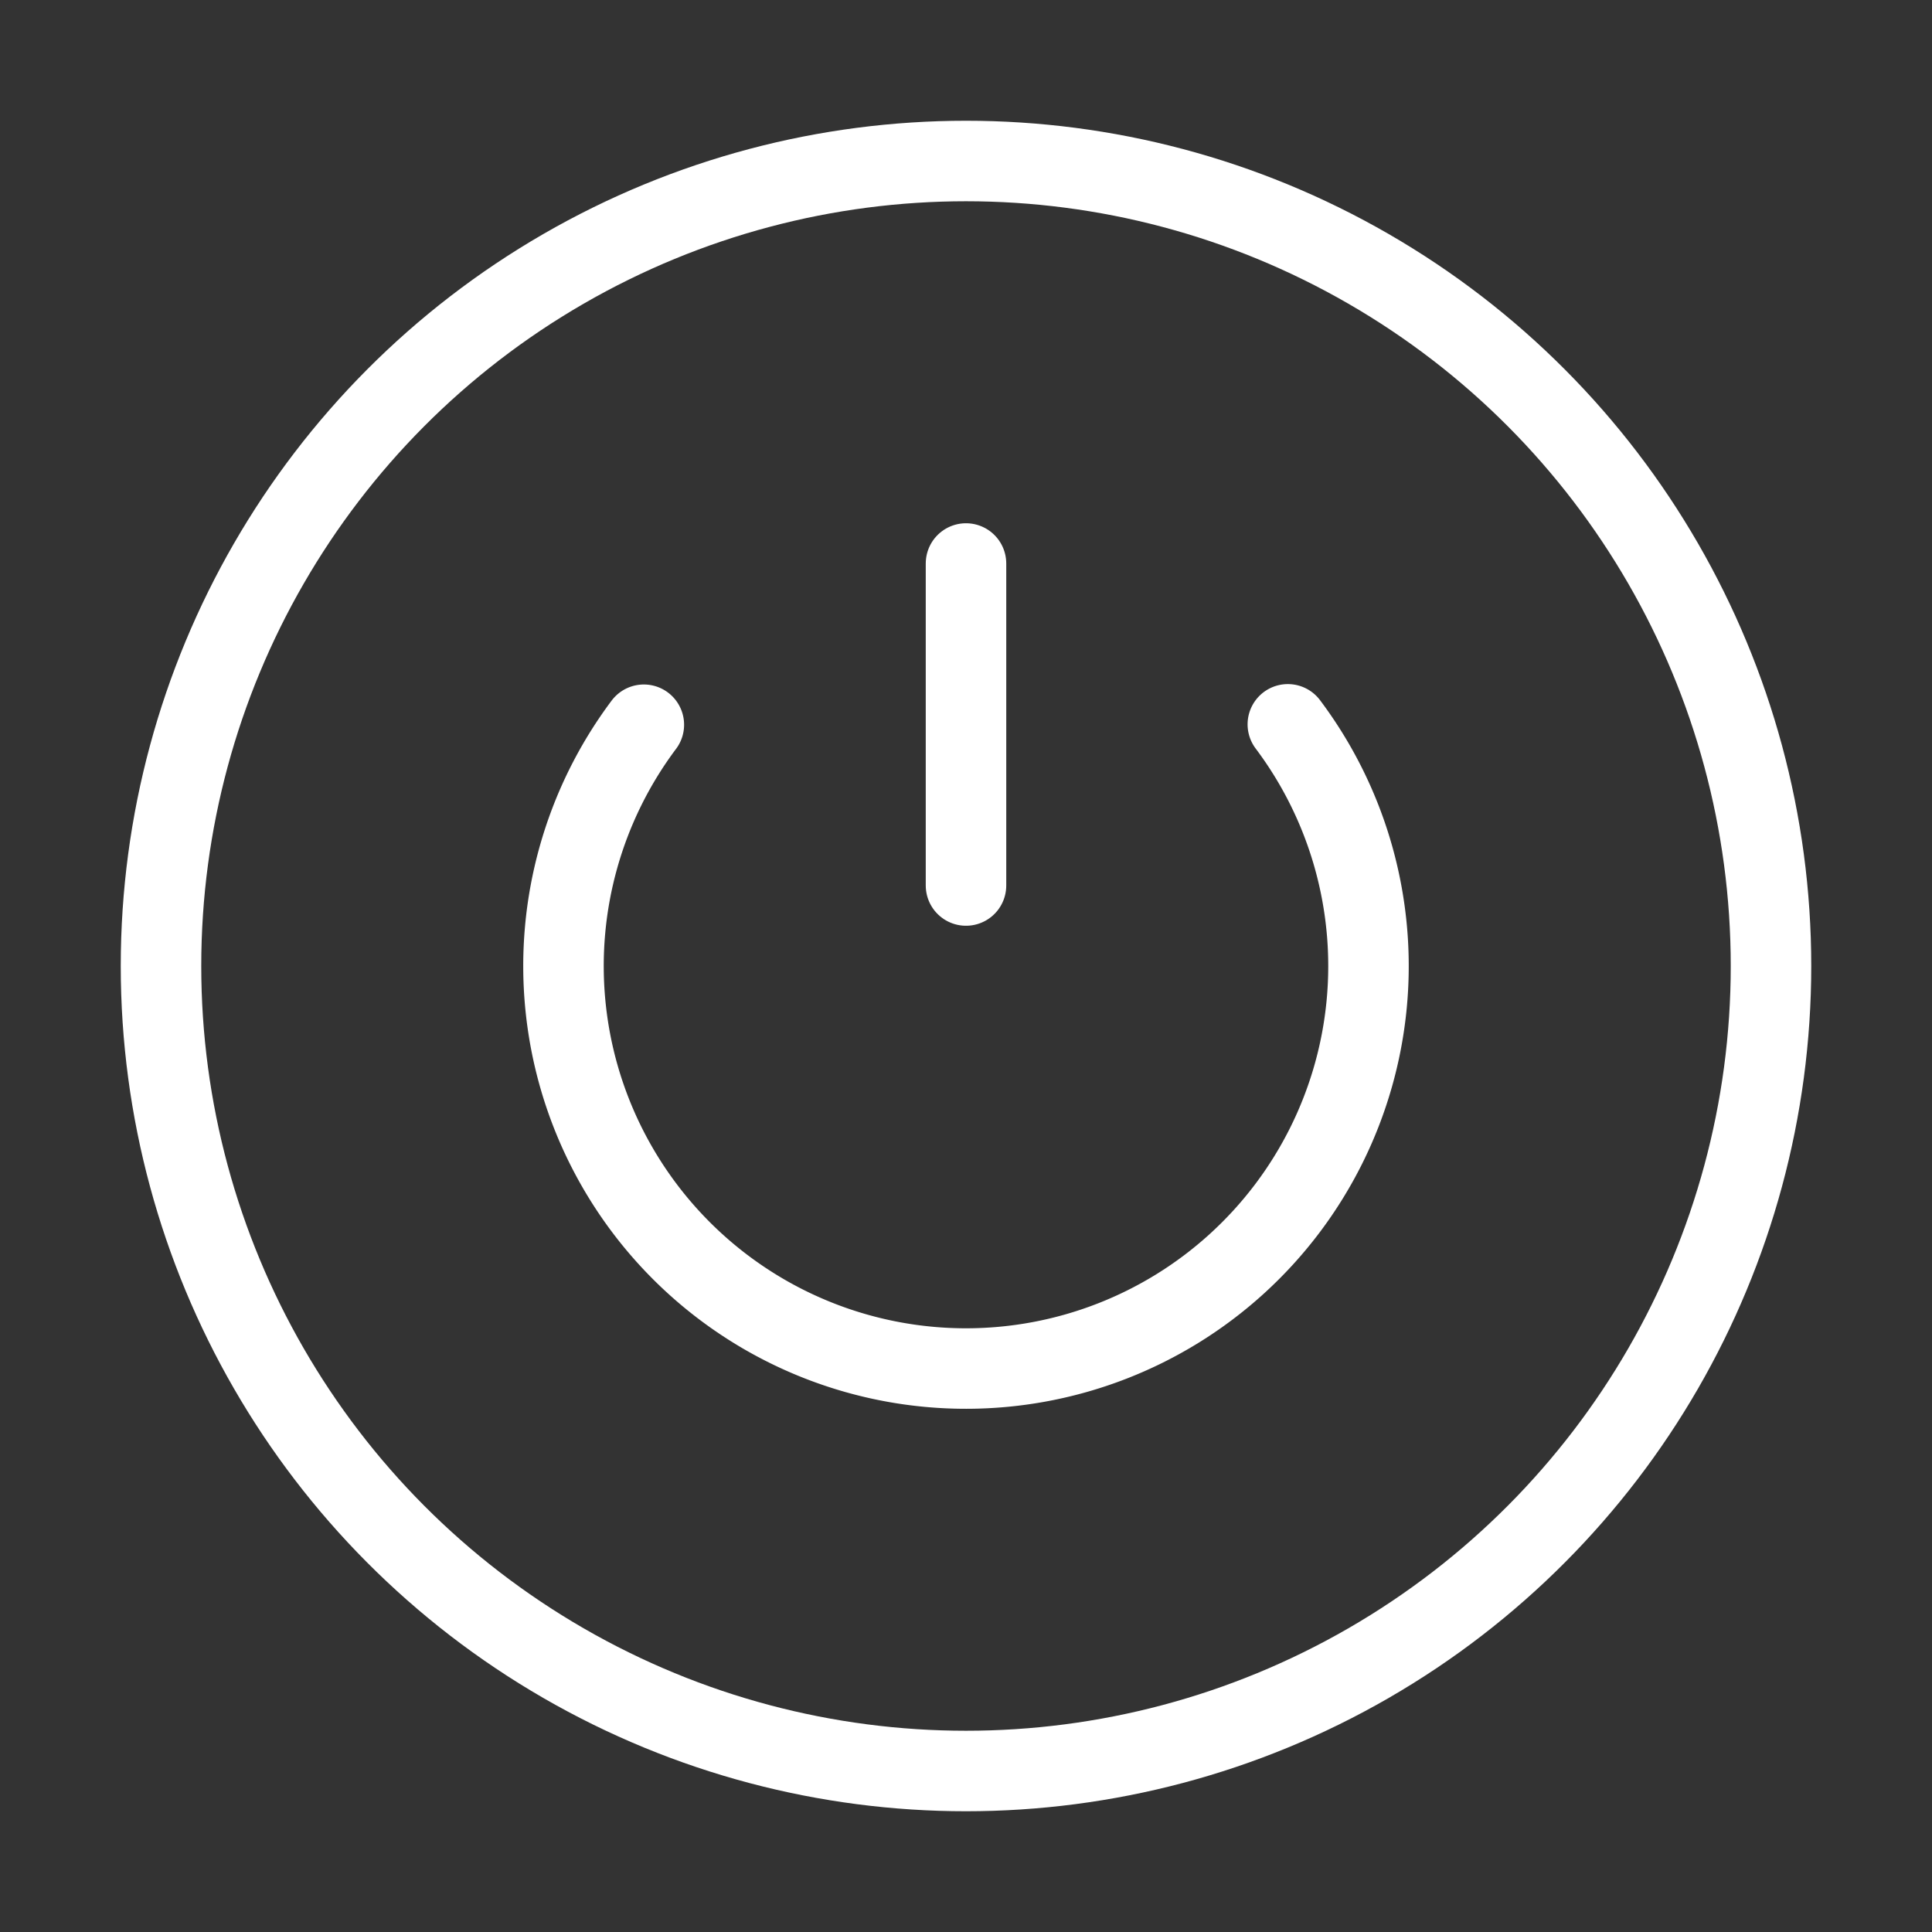 <svg            
  xmlns="http://www.w3.org/2000/svg"
  
  
  viewBox="0 0 24 24"
  fill="none"
  stroke="white"
stroke-linecap="round"
  stroke-linejoin="round"
           width="20" height="20">
  <rect x="0" y="0" width="24" height="24" fill="#333333" stroke="none"/>
  <path stroke="white" d="M12 7v4" />
  <path stroke="white" d="M7.998 9.003a5 5 0 1 0 8-.005" />
  <circle cx="12" cy="12" r="10" />
</svg>
